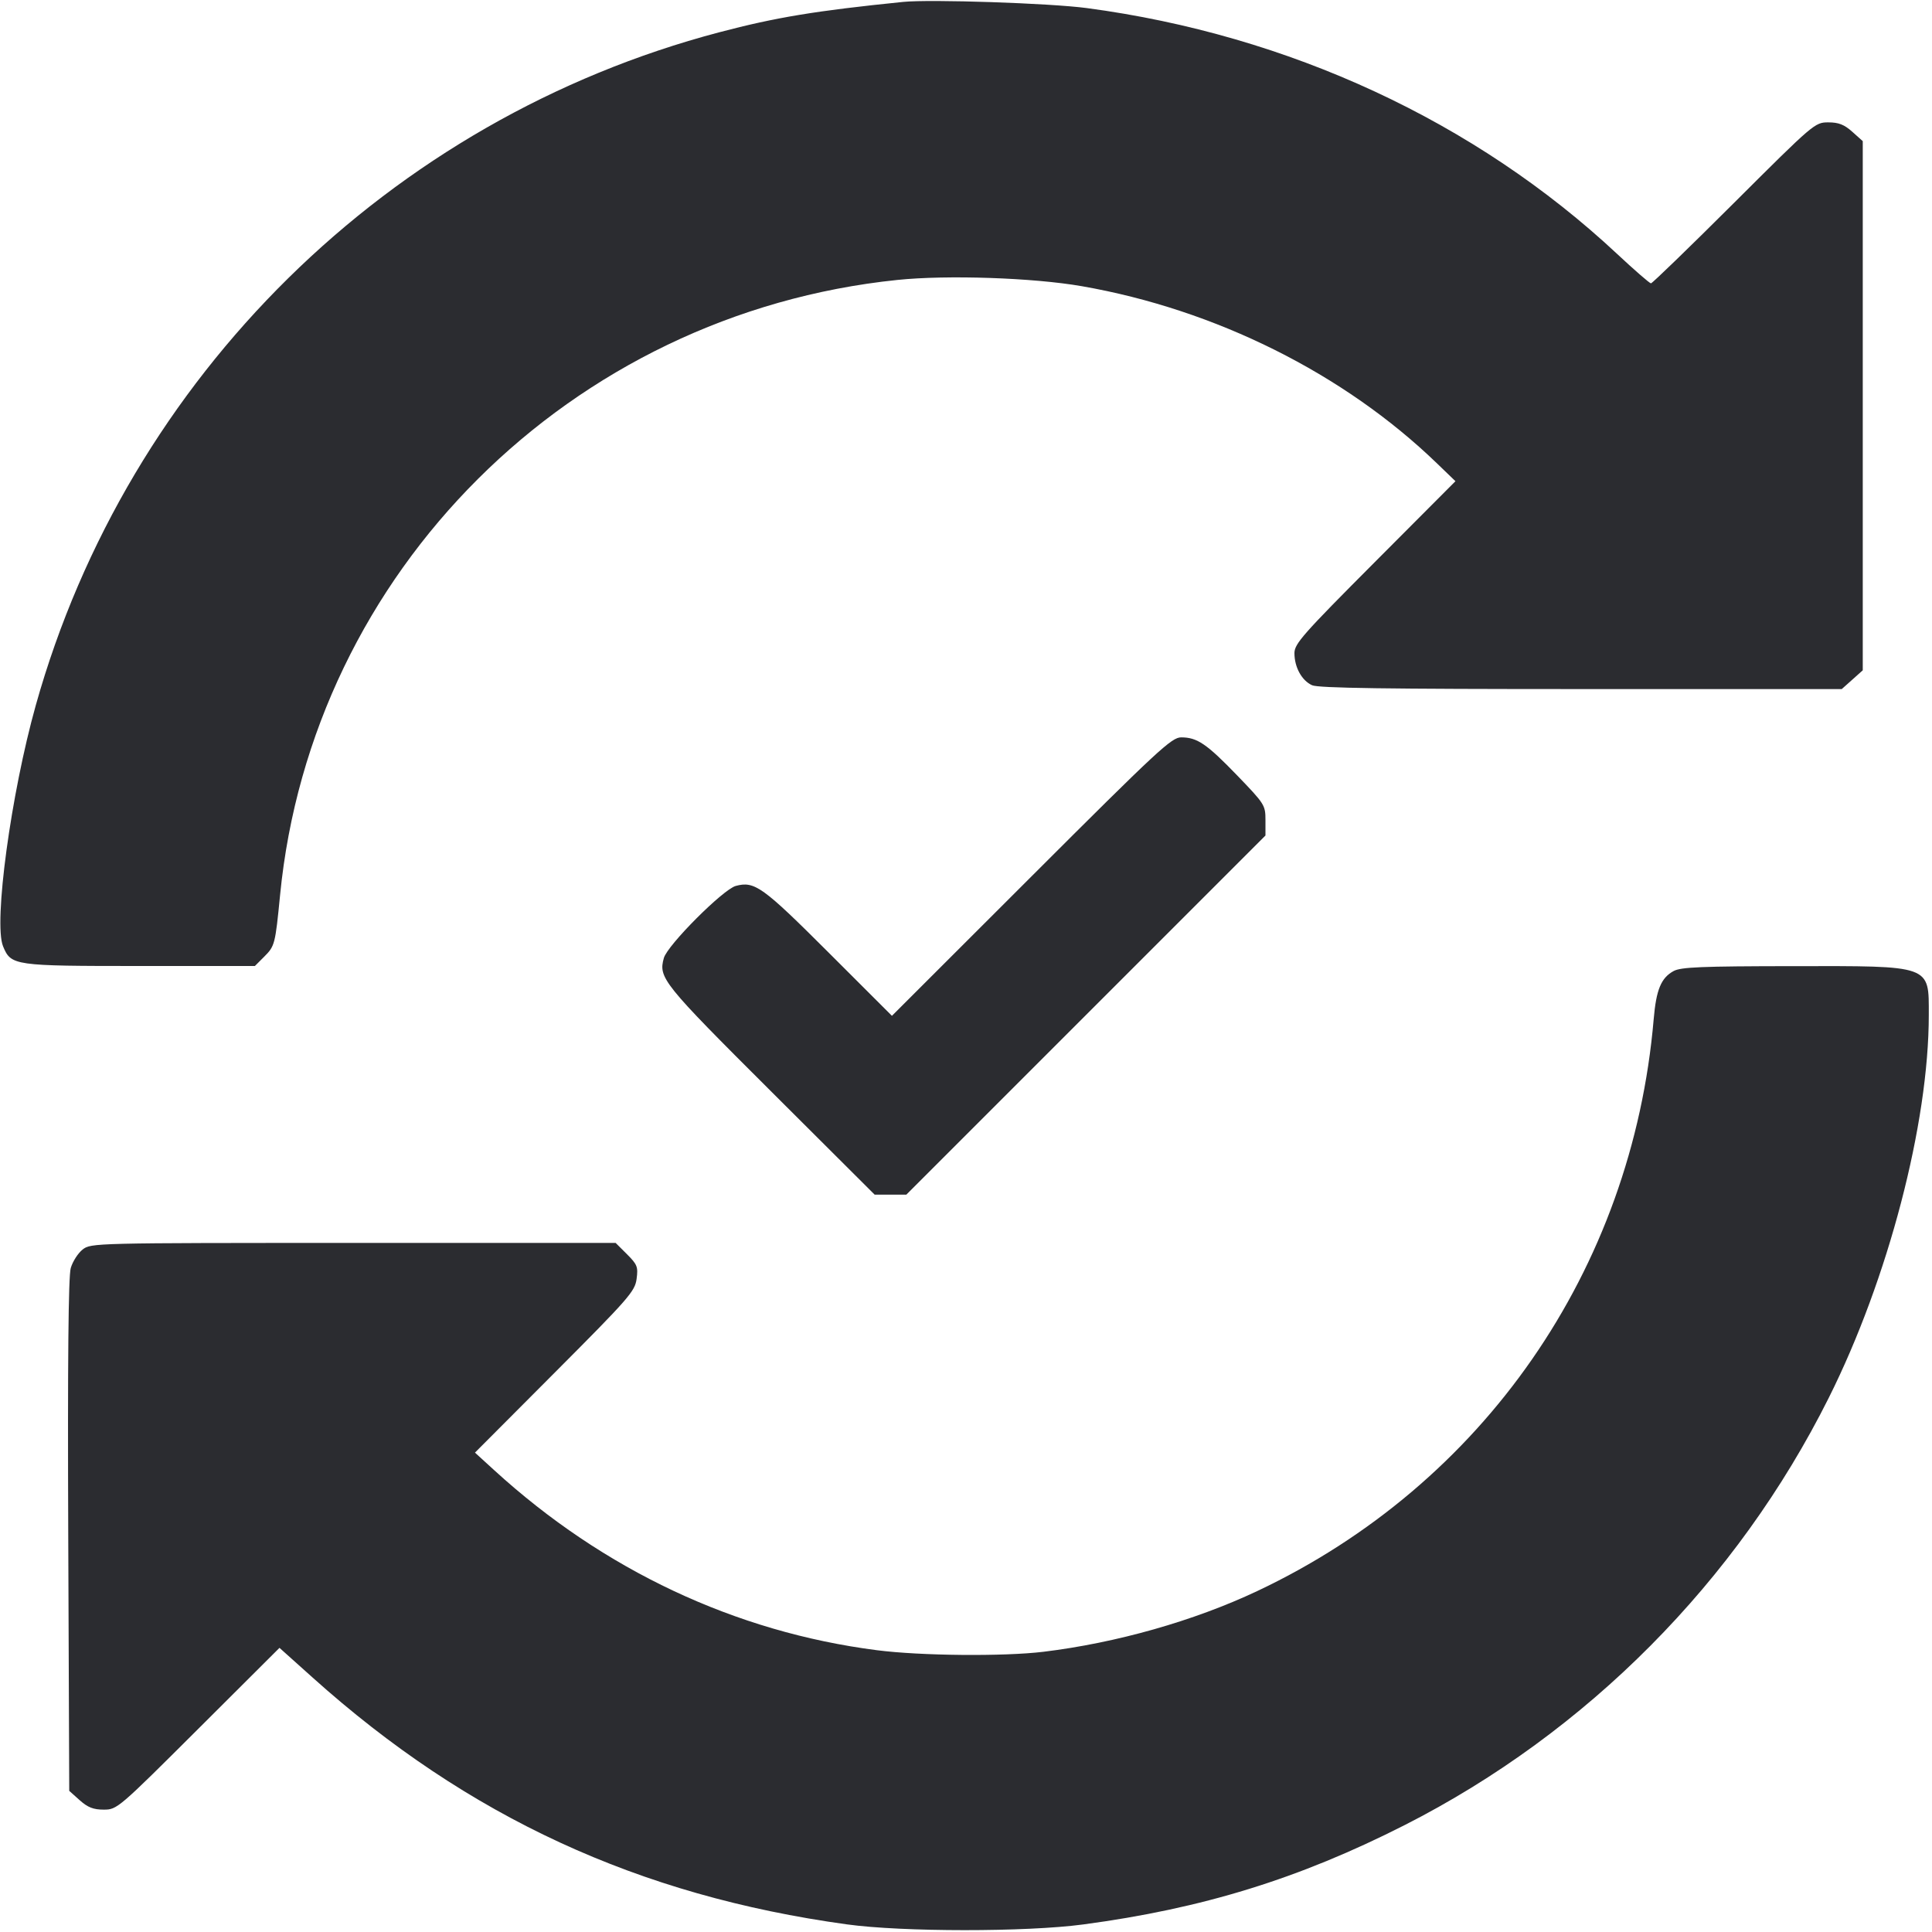 <svg width="56" height="56" viewBox="0 0 56 56" fill="none" xmlns="http://www.w3.org/2000/svg"><path d="M26.180 0.055 C 23.641 0.313,22.498 0.501,20.847 0.936 C 11.283 3.456,3.709 10.914,1.038 20.440 C 0.317 23.010,-0.191 26.754,0.089 27.430 C 0.321 27.990,0.393 28.000,4.063 28.000 L 7.388 28.000 7.656 27.732 C 7.966 27.422,7.978 27.375,8.118 25.947 C 9.034 16.569,16.538 9.092,26.013 8.114 C 27.453 7.965,29.952 8.050,31.360 8.296 C 35.234 8.972,38.955 10.828,41.650 13.430 L 42.187 13.948 39.854 16.288 C 37.762 18.386,37.520 18.660,37.520 18.932 C 37.520 19.340,37.732 19.726,38.031 19.862 C 38.214 19.945,40.172 19.973,45.830 19.973 L 53.384 19.973 53.689 19.701 L 53.993 19.429 53.993 11.760 L 53.993 4.091 53.689 3.819 C 53.455 3.610,53.293 3.547,52.993 3.547 C 52.606 3.547,52.574 3.575,50.262 5.880 C 48.975 7.163,47.891 8.213,47.854 8.213 C 47.817 8.213,47.377 7.831,46.876 7.363 C 42.765 3.521,37.356 1.013,31.500 0.234 C 30.432 0.092,26.969 -0.024,26.180 0.055 M29.892 25.409 L 25.853 29.444 24.009 27.602 C 22.103 25.698,21.872 25.533,21.327 25.679 C 20.960 25.778,19.346 27.395,19.242 27.769 C 19.081 28.344,19.204 28.497,22.333 31.617 L 25.352 34.627 25.812 34.627 L 26.271 34.627 31.476 29.422 L 36.680 24.218 36.680 23.772 C 36.680 23.339,36.658 23.304,35.865 22.481 C 34.977 21.561,34.702 21.373,34.237 21.373 C 33.959 21.373,33.569 21.735,29.892 25.409 M48.511 28.146 C 48.148 28.343,48.006 28.686,47.933 29.540 C 47.310 36.805,42.996 43.026,36.437 46.120 C 34.608 46.983,32.355 47.622,30.242 47.878 C 29.088 48.017,26.682 47.995,25.415 47.832 C 21.316 47.306,17.491 45.507,14.327 42.616 L 13.767 42.105 16.083 39.782 C 18.228 37.631,18.404 37.430,18.452 37.072 C 18.499 36.722,18.473 36.654,18.175 36.356 L 17.845 36.027 10.242 36.027 C 2.714 36.027,2.636 36.029,2.395 36.218 C 2.261 36.324,2.106 36.565,2.051 36.755 C 1.982 36.992,1.959 39.414,1.978 44.504 L 2.007 51.909 2.311 52.181 C 2.545 52.390,2.707 52.453,3.007 52.453 C 3.394 52.453,3.426 52.425,5.750 50.108 L 8.101 47.764 9.067 48.630 C 13.566 52.665,18.510 54.948,24.547 55.779 C 26.159 56.001,29.739 56.002,31.391 55.782 C 34.856 55.321,37.657 54.455,40.717 52.900 C 46.002 50.213,50.346 45.837,53.007 40.518 C 54.730 37.074,55.907 32.570,55.907 29.420 C 55.907 27.962,56.010 27.999,51.968 28.004 C 49.318 28.007,48.723 28.031,48.511 28.146 " fill="#2B2C30" stroke="none" fill-rule="evenodd"></path></svg>